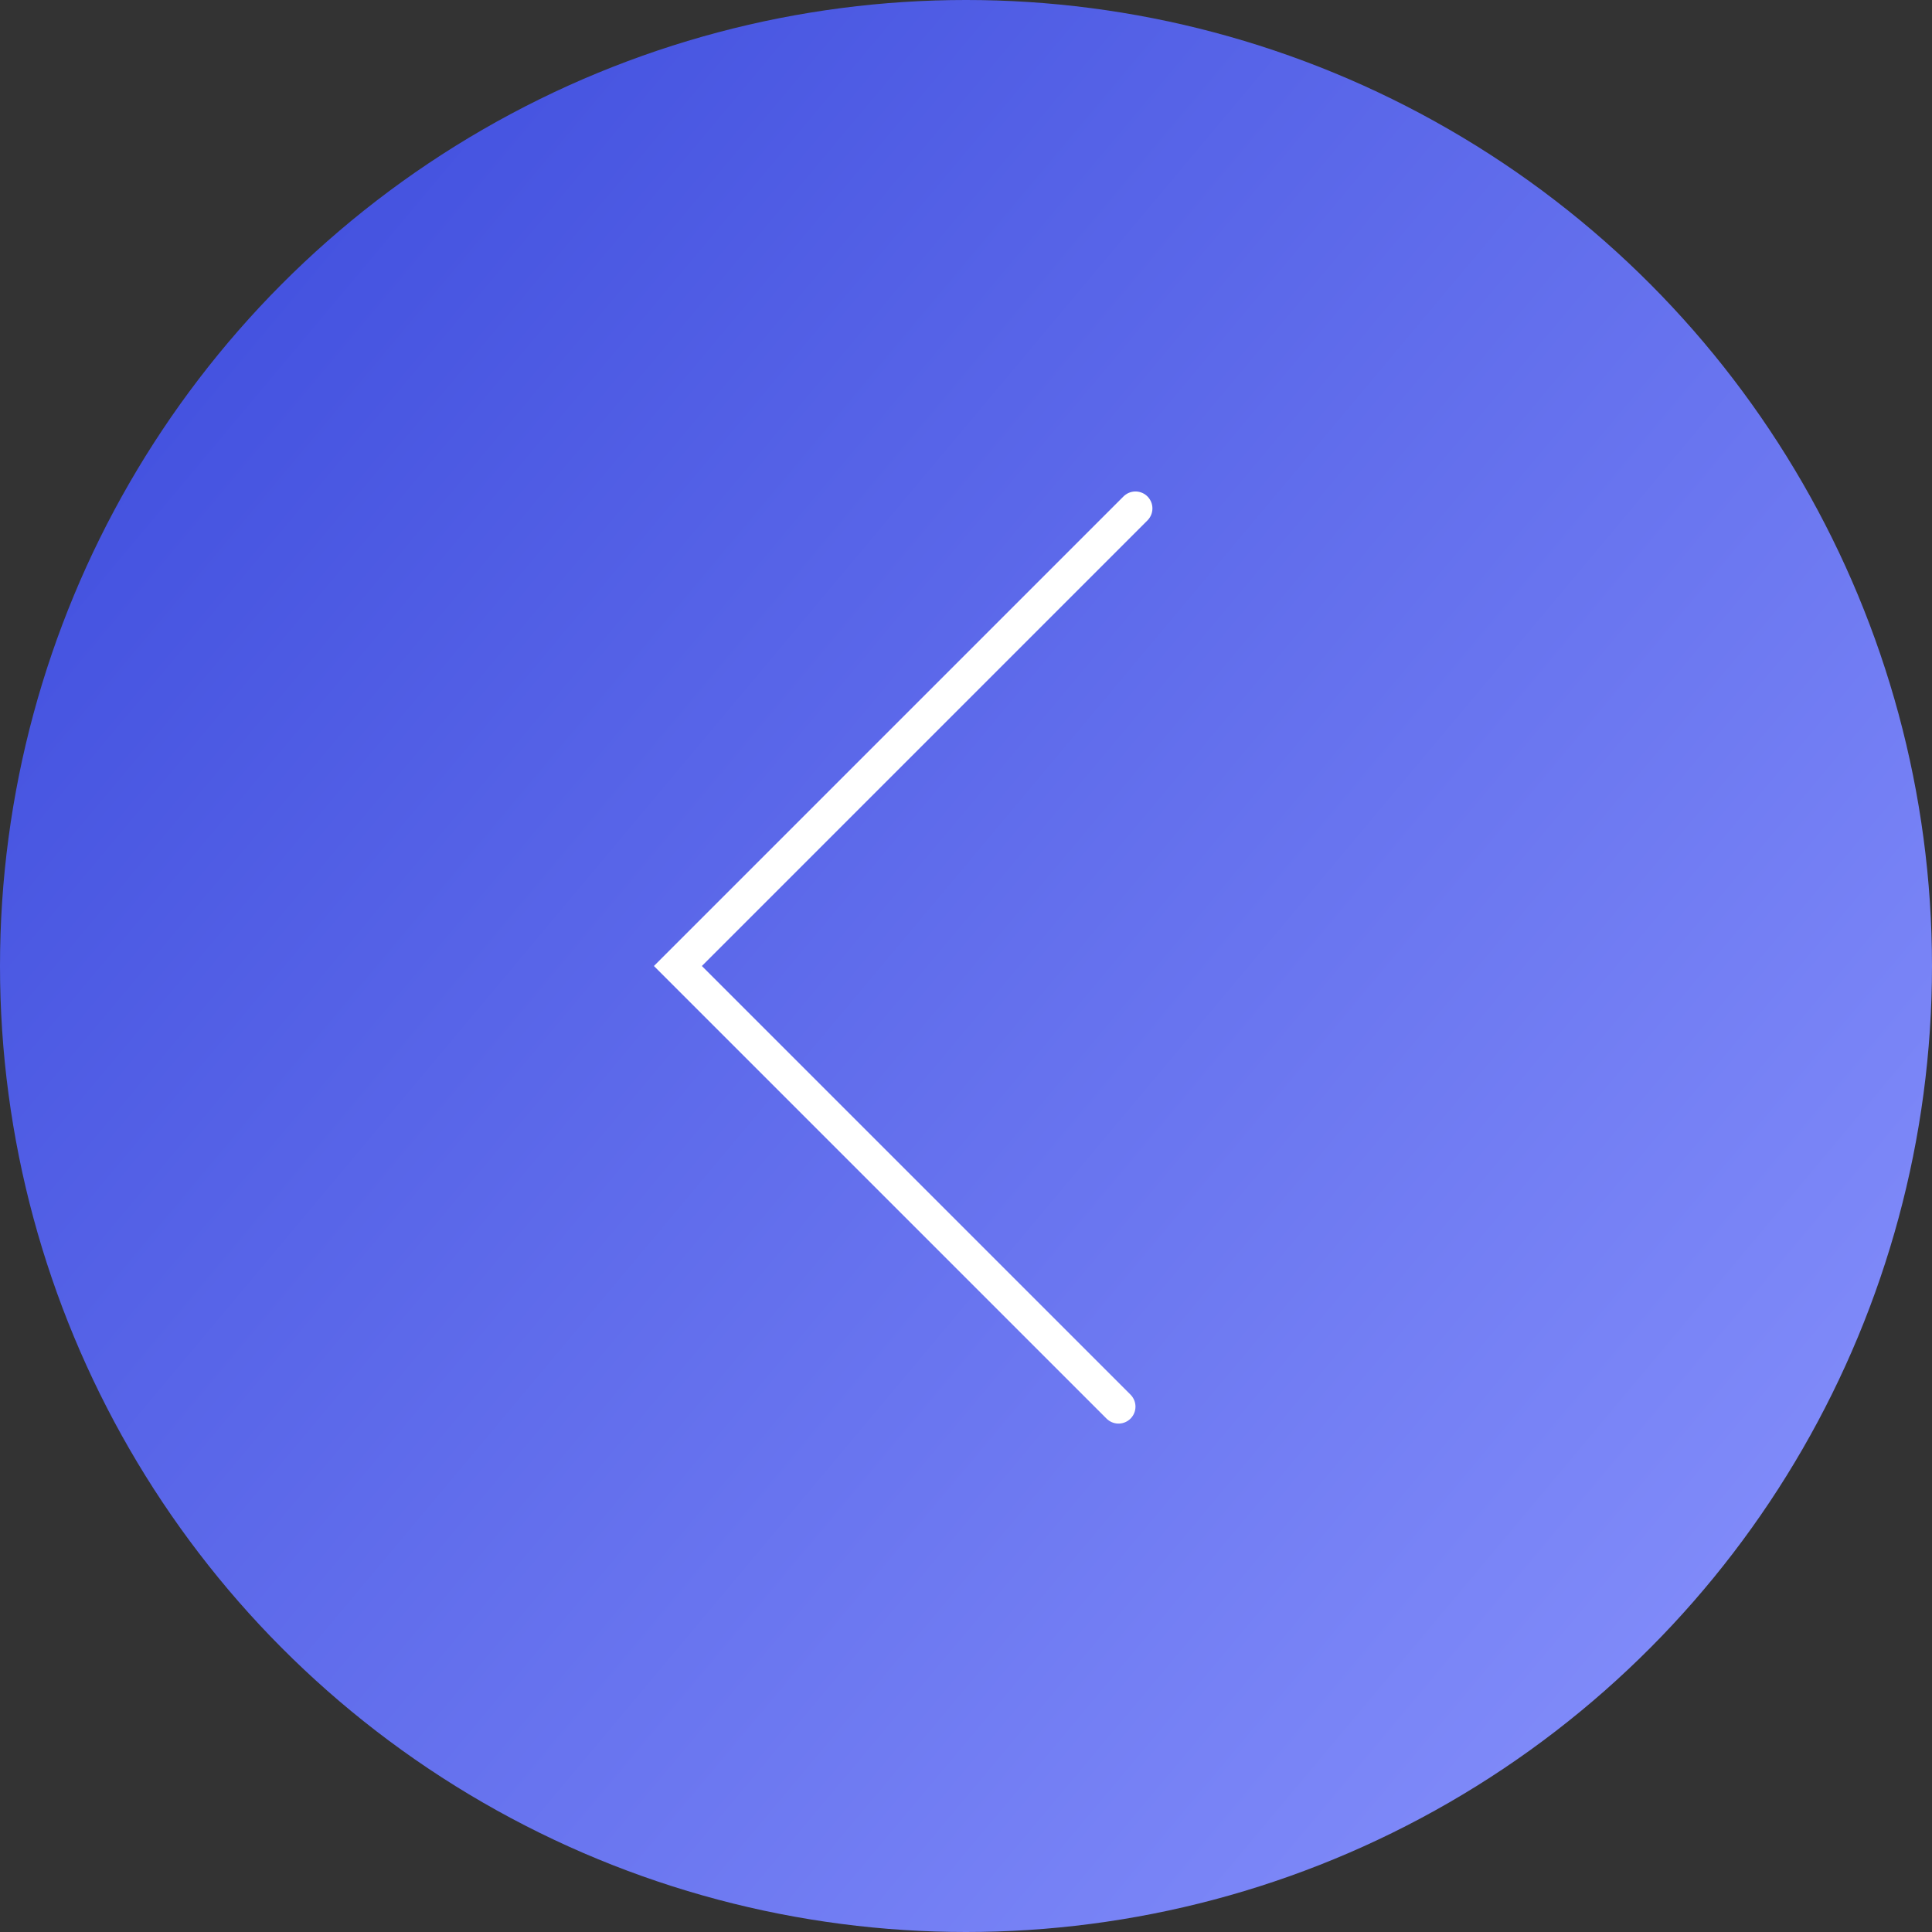 <svg width="57" height="57" viewBox="0 0 57 57" fill="none" xmlns="http://www.w3.org/2000/svg">
<rect x="0" y="0" width="57" height="57" fill="#333333" stroke="none"/>
<g id="Group 11">
<circle id="Ellipse 28" cx="28.5" cy="28.5" r="28.5" fill="url(#paint0_linear_56_3)"/>
<path id="Vector 14" d="M33.5 15L20 28.5L33 41.5" stroke="white" stroke-linecap="round"/>
</g>
<defs>
<linearGradient id="paint0_linear_56_3" x1="-7.5" y1="3" x2="57" y2="57" gradientUnits="userSpaceOnUse">
<stop stop-color="#3544D9"/>
<stop offset="1" stop-color="#8B95FE"/>
</linearGradient>
</defs>
</svg>
